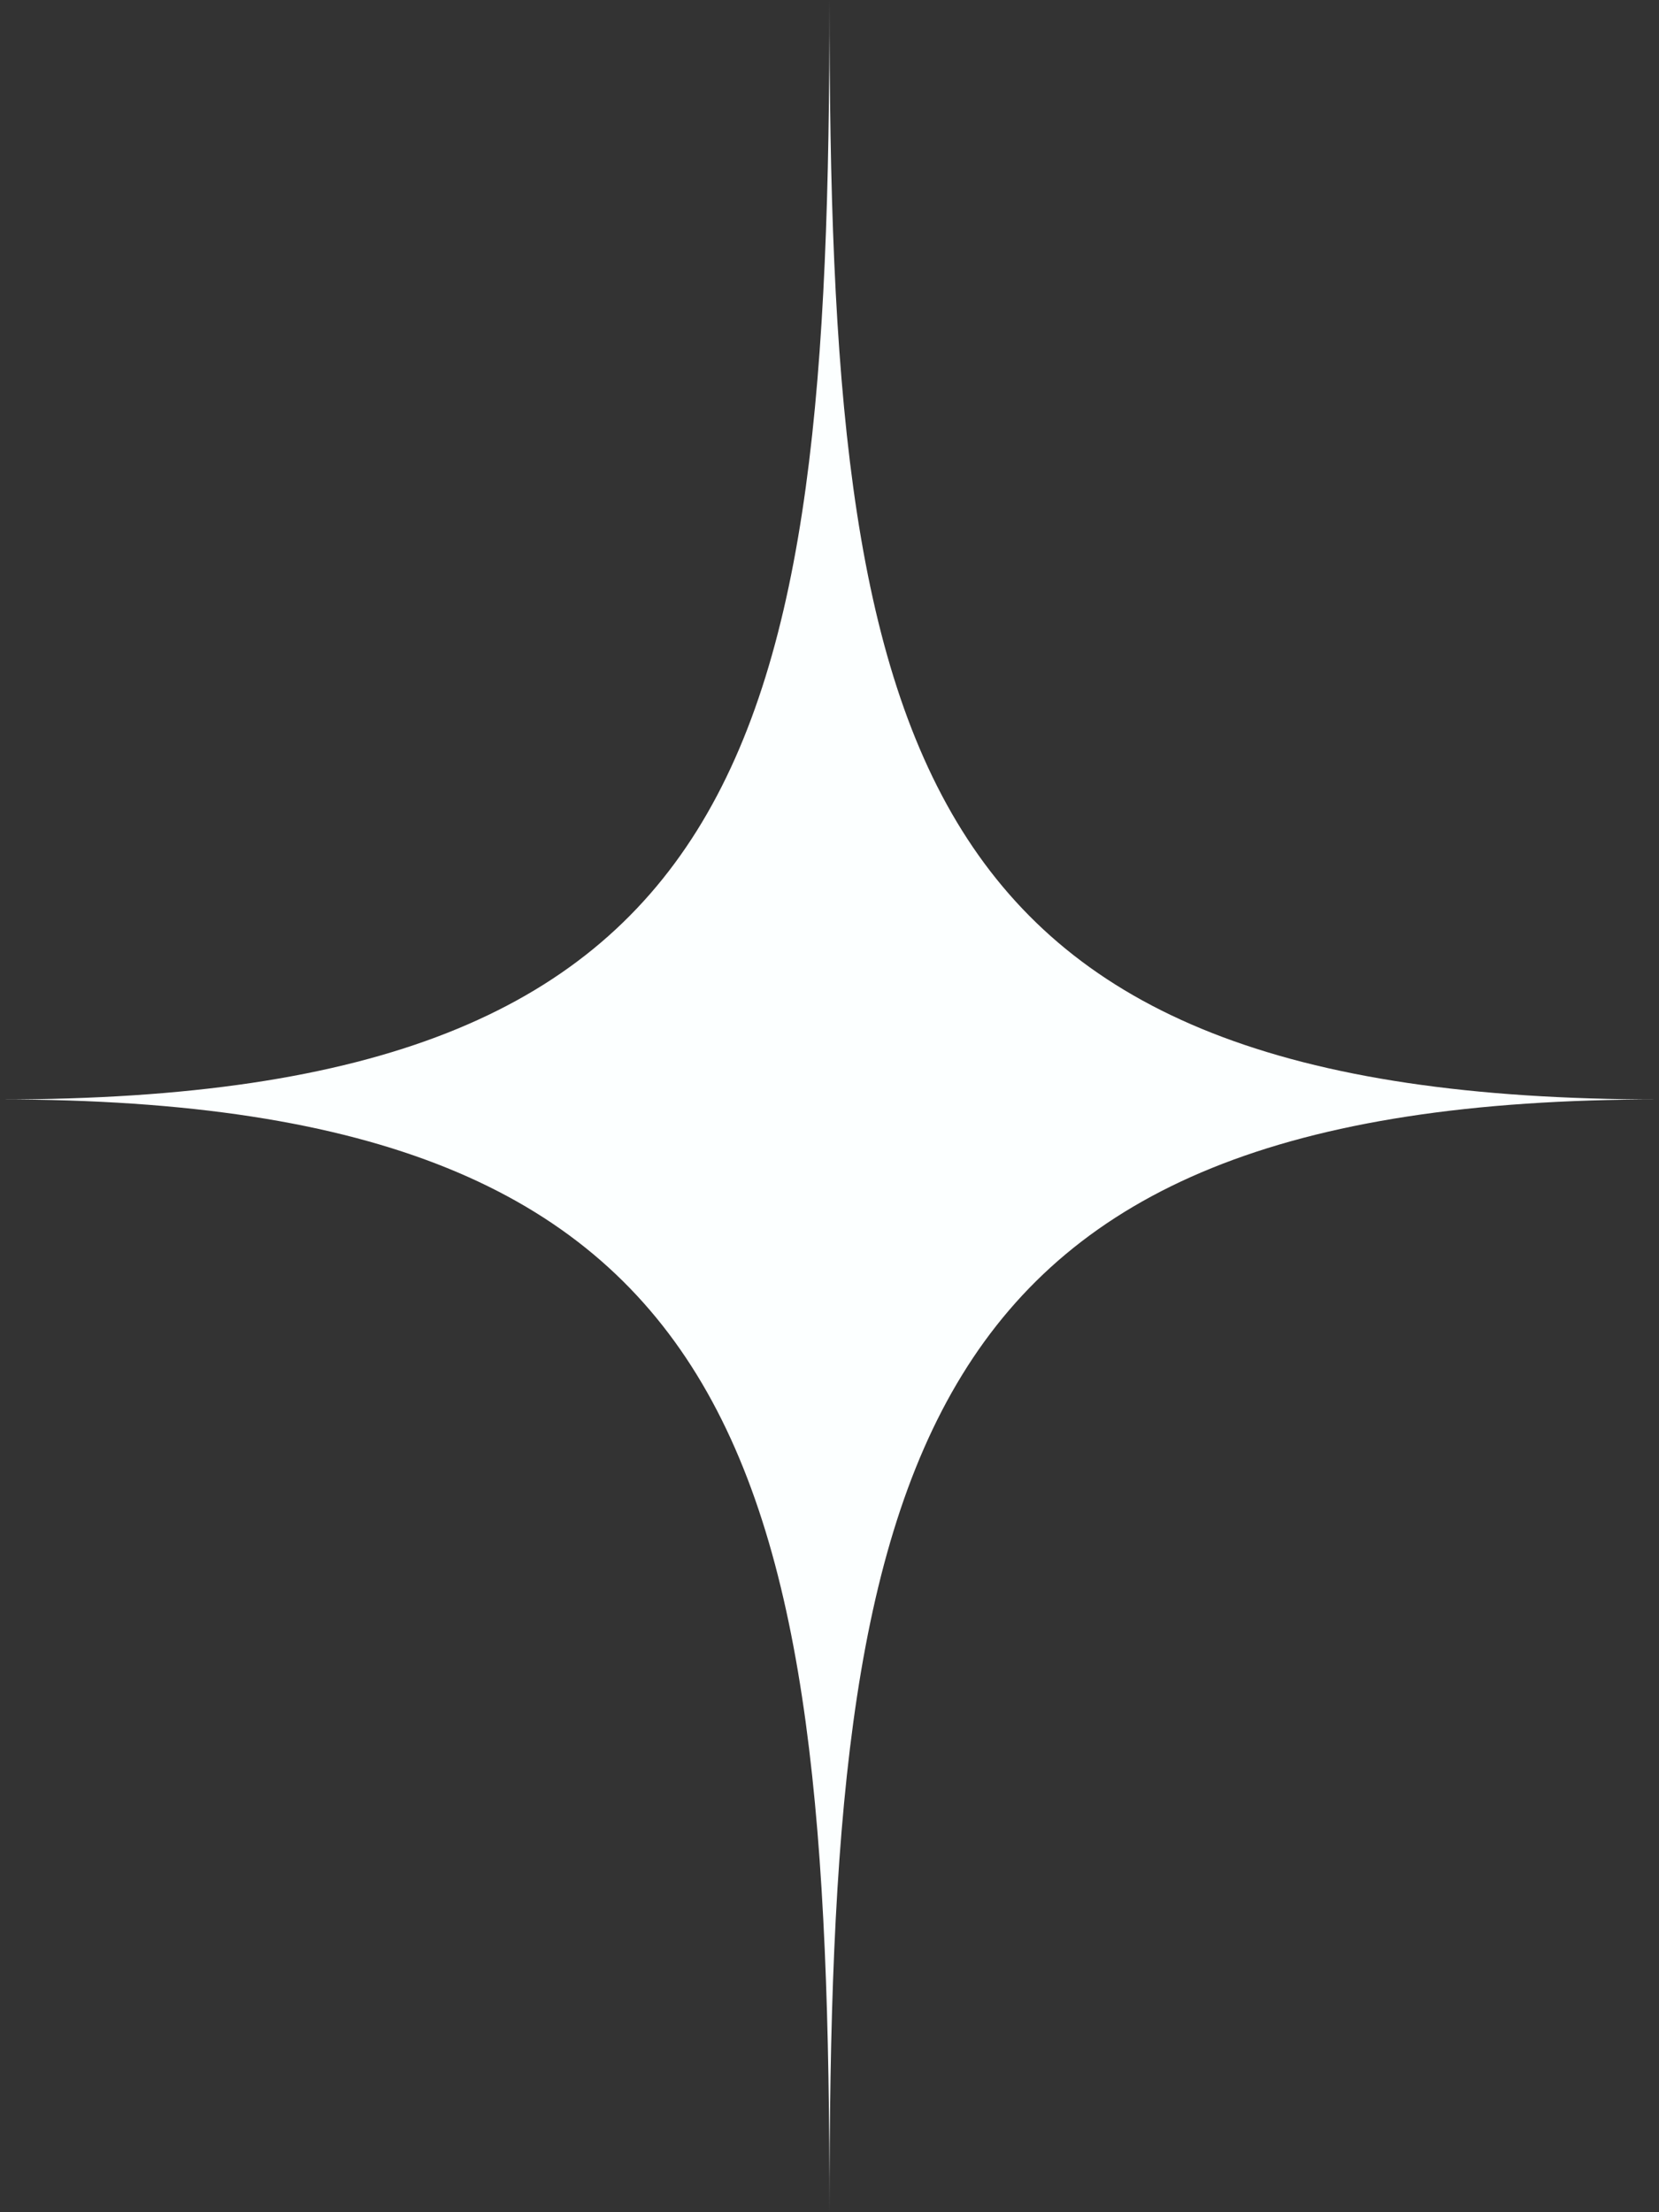 <svg width="36" height="48" viewBox="0 0 36 48" fill="none" xmlns="http://www.w3.org/2000/svg">
<rect x="0" y="0" width="36" height="48" fill="#333333" stroke="none"/>
<path d="M36 23.855C19.672 23.855 18 31.749 18 48C18 31.749 16.328 23.855 0 23.855C16.328 23.855 18 16.251 18 0C18 16.251 19.672 23.855 36 23.855Z" fill="#FCFFFF"/>
</svg>
